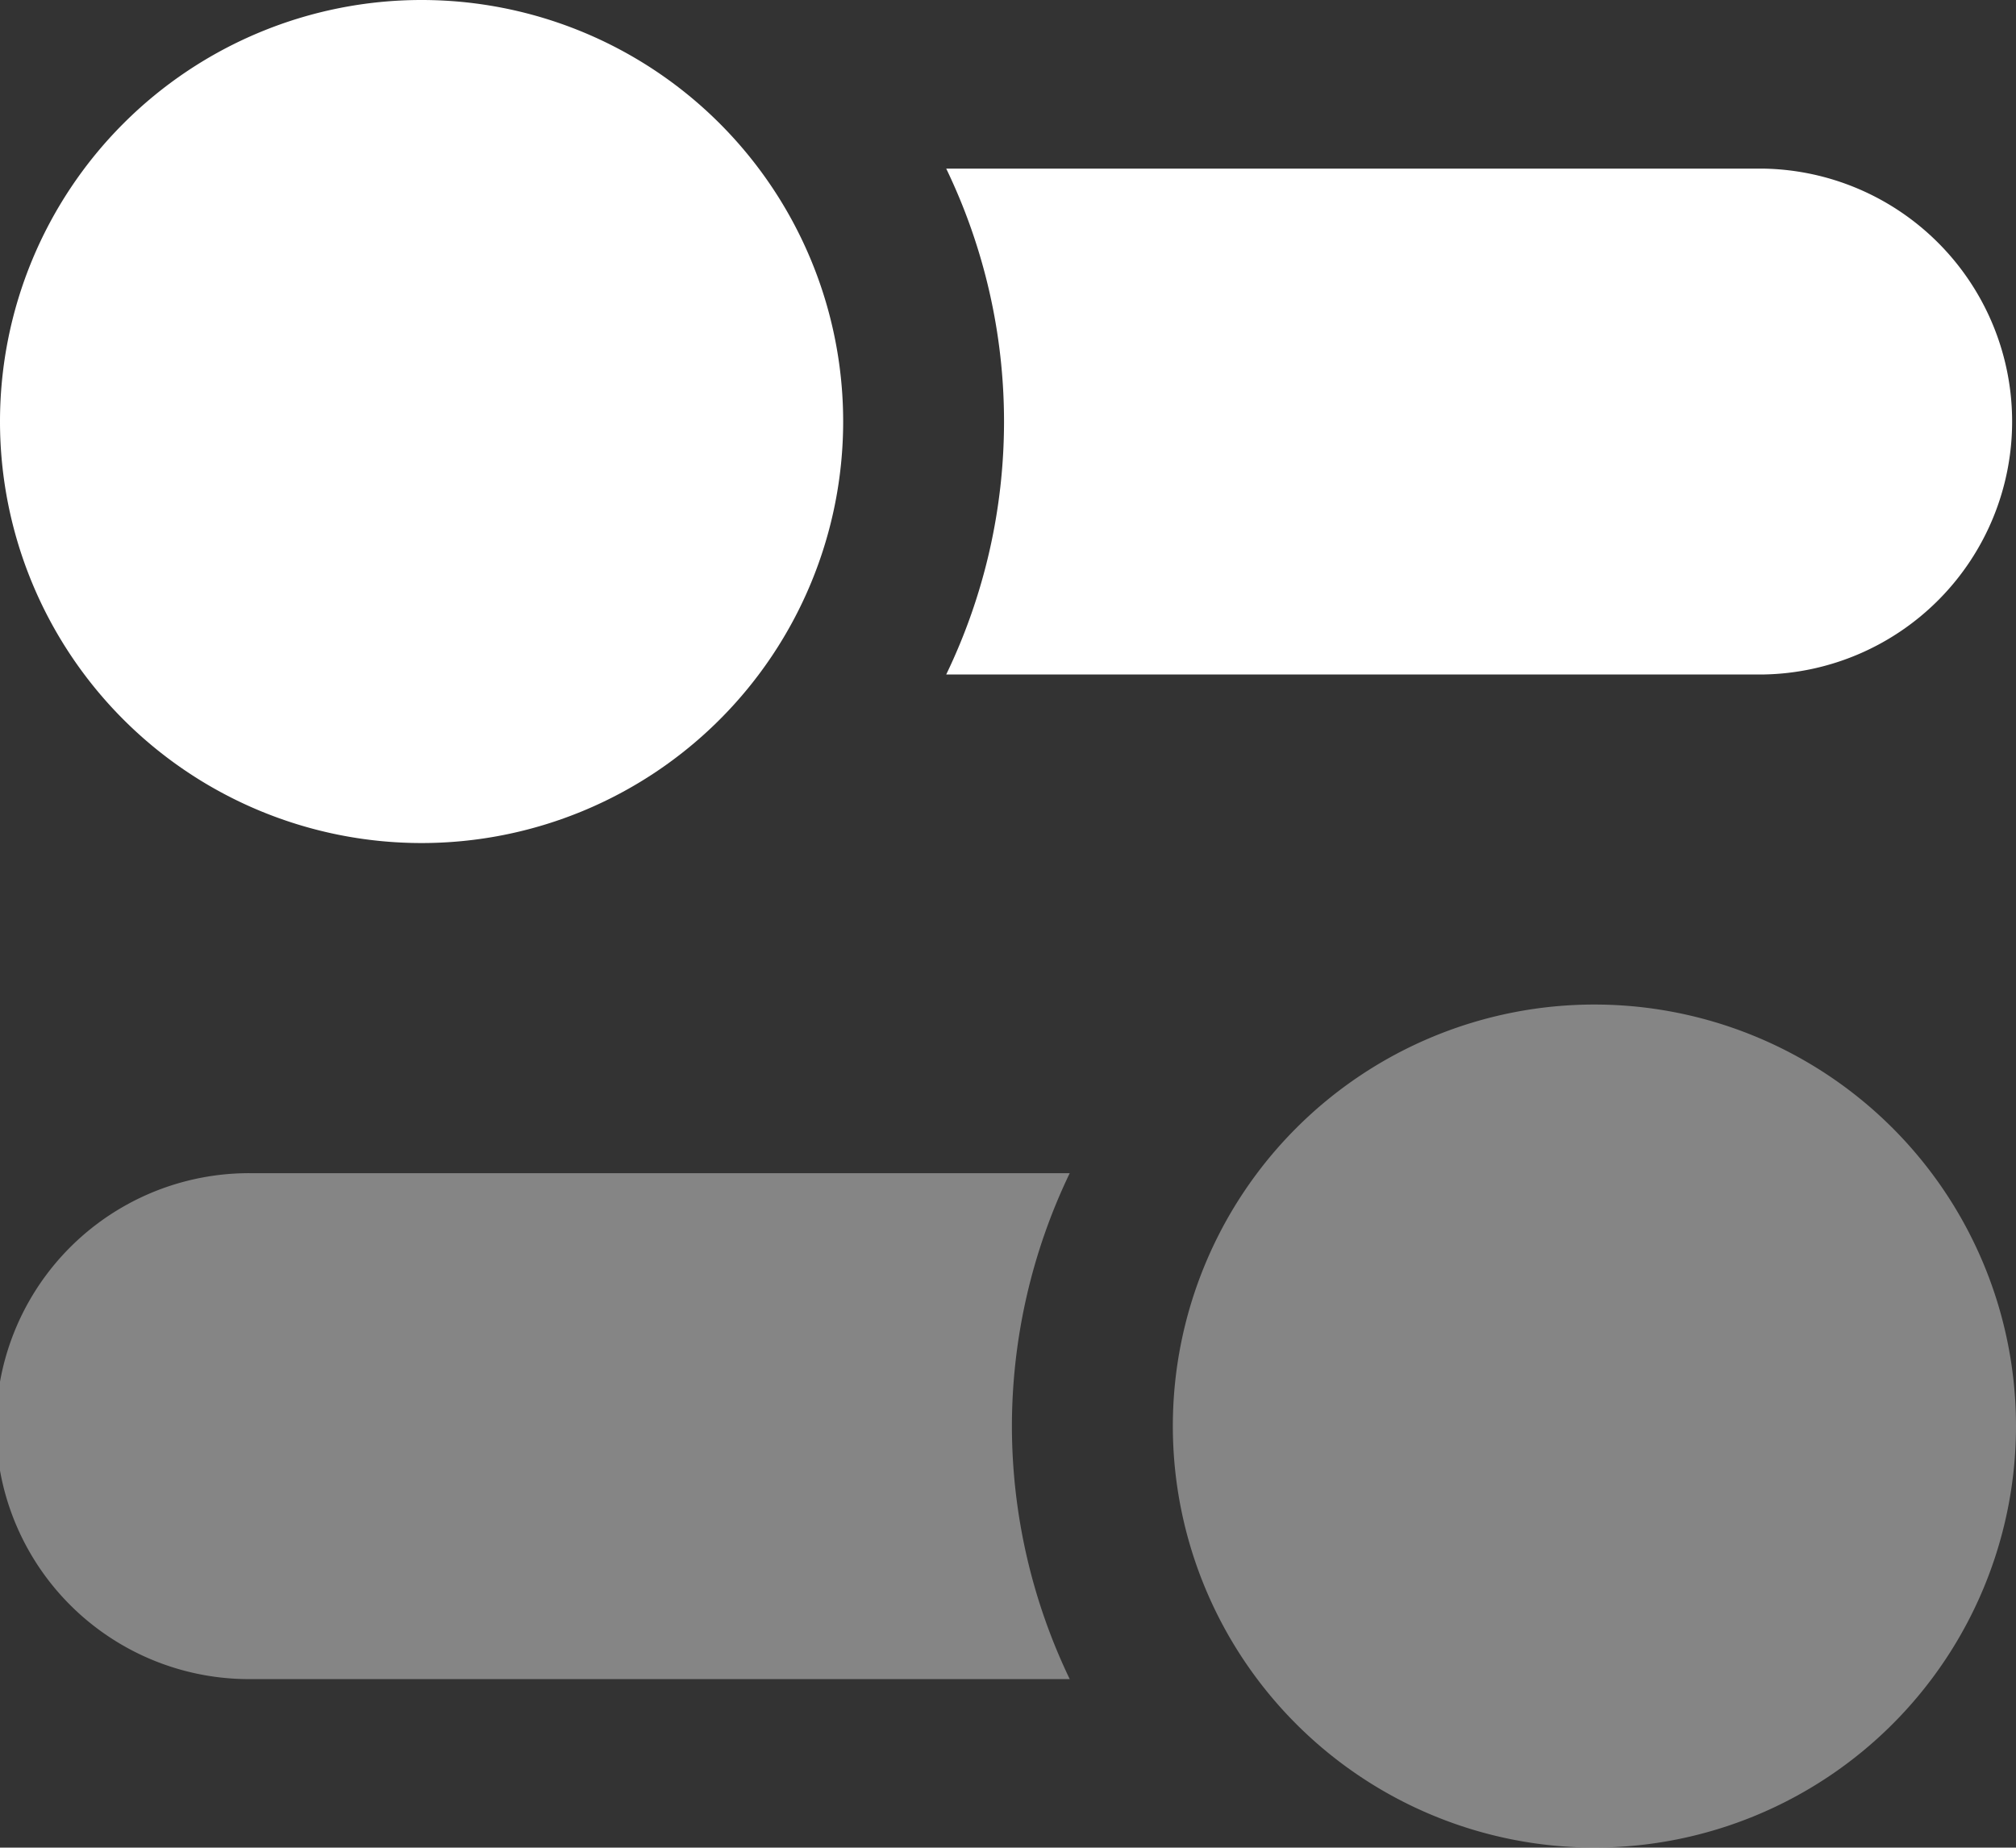 <svg xmlns="http://www.w3.org/2000/svg" width="34" height="31.165" viewBox="0 0 34 31.165">
  <rect x="0" y="0" width="34" height="31.165" fill="#333333" stroke="none"/>
  <g id="Group_3536" data-name="Group 3536" transform="translate(-446 -1036)">
    <g id="Group_3534" data-name="Group 3534">
      <path id="Path_3499" data-name="Path 3499" d="M262.462,160H248.687a9.823,9.823,0,0,1,0,8.533h13.775a4.267,4.267,0,0,0,0-8.533Zm0,0" transform="translate(213.271 878.844)" fill="#fff"/>
      <path id="Path_3500" data-name="Path 3500" d="M142.22,145.782a7.11,7.11,0,1,1-7.11-7.11A7.11,7.11,0,0,1,142.22,145.782Zm0,0" transform="translate(318 897.328)" fill="#fff"/>
    </g>
    <g id="Group_3535" data-name="Group 3535" opacity="0.4">
      <path id="Path_3501" data-name="Path 3501" d="M145.066,292.267a9.868,9.868,0,0,1,.975-4.267H132.266a4.267,4.267,0,1,0,0,8.533h13.775A9.868,9.868,0,0,1,145.066,292.267Zm0,0" transform="translate(318 767.789)" fill="#fff"/>
      <path id="Path_3502" data-name="Path 3502" d="M291.564,273.782a7.11,7.11,0,1,1-7.11-7.11A7.11,7.11,0,0,1,291.564,273.782Zm0,0" transform="translate(188.436 786.272)" fill="#fff"/>
    </g>
  </g>
</svg>
